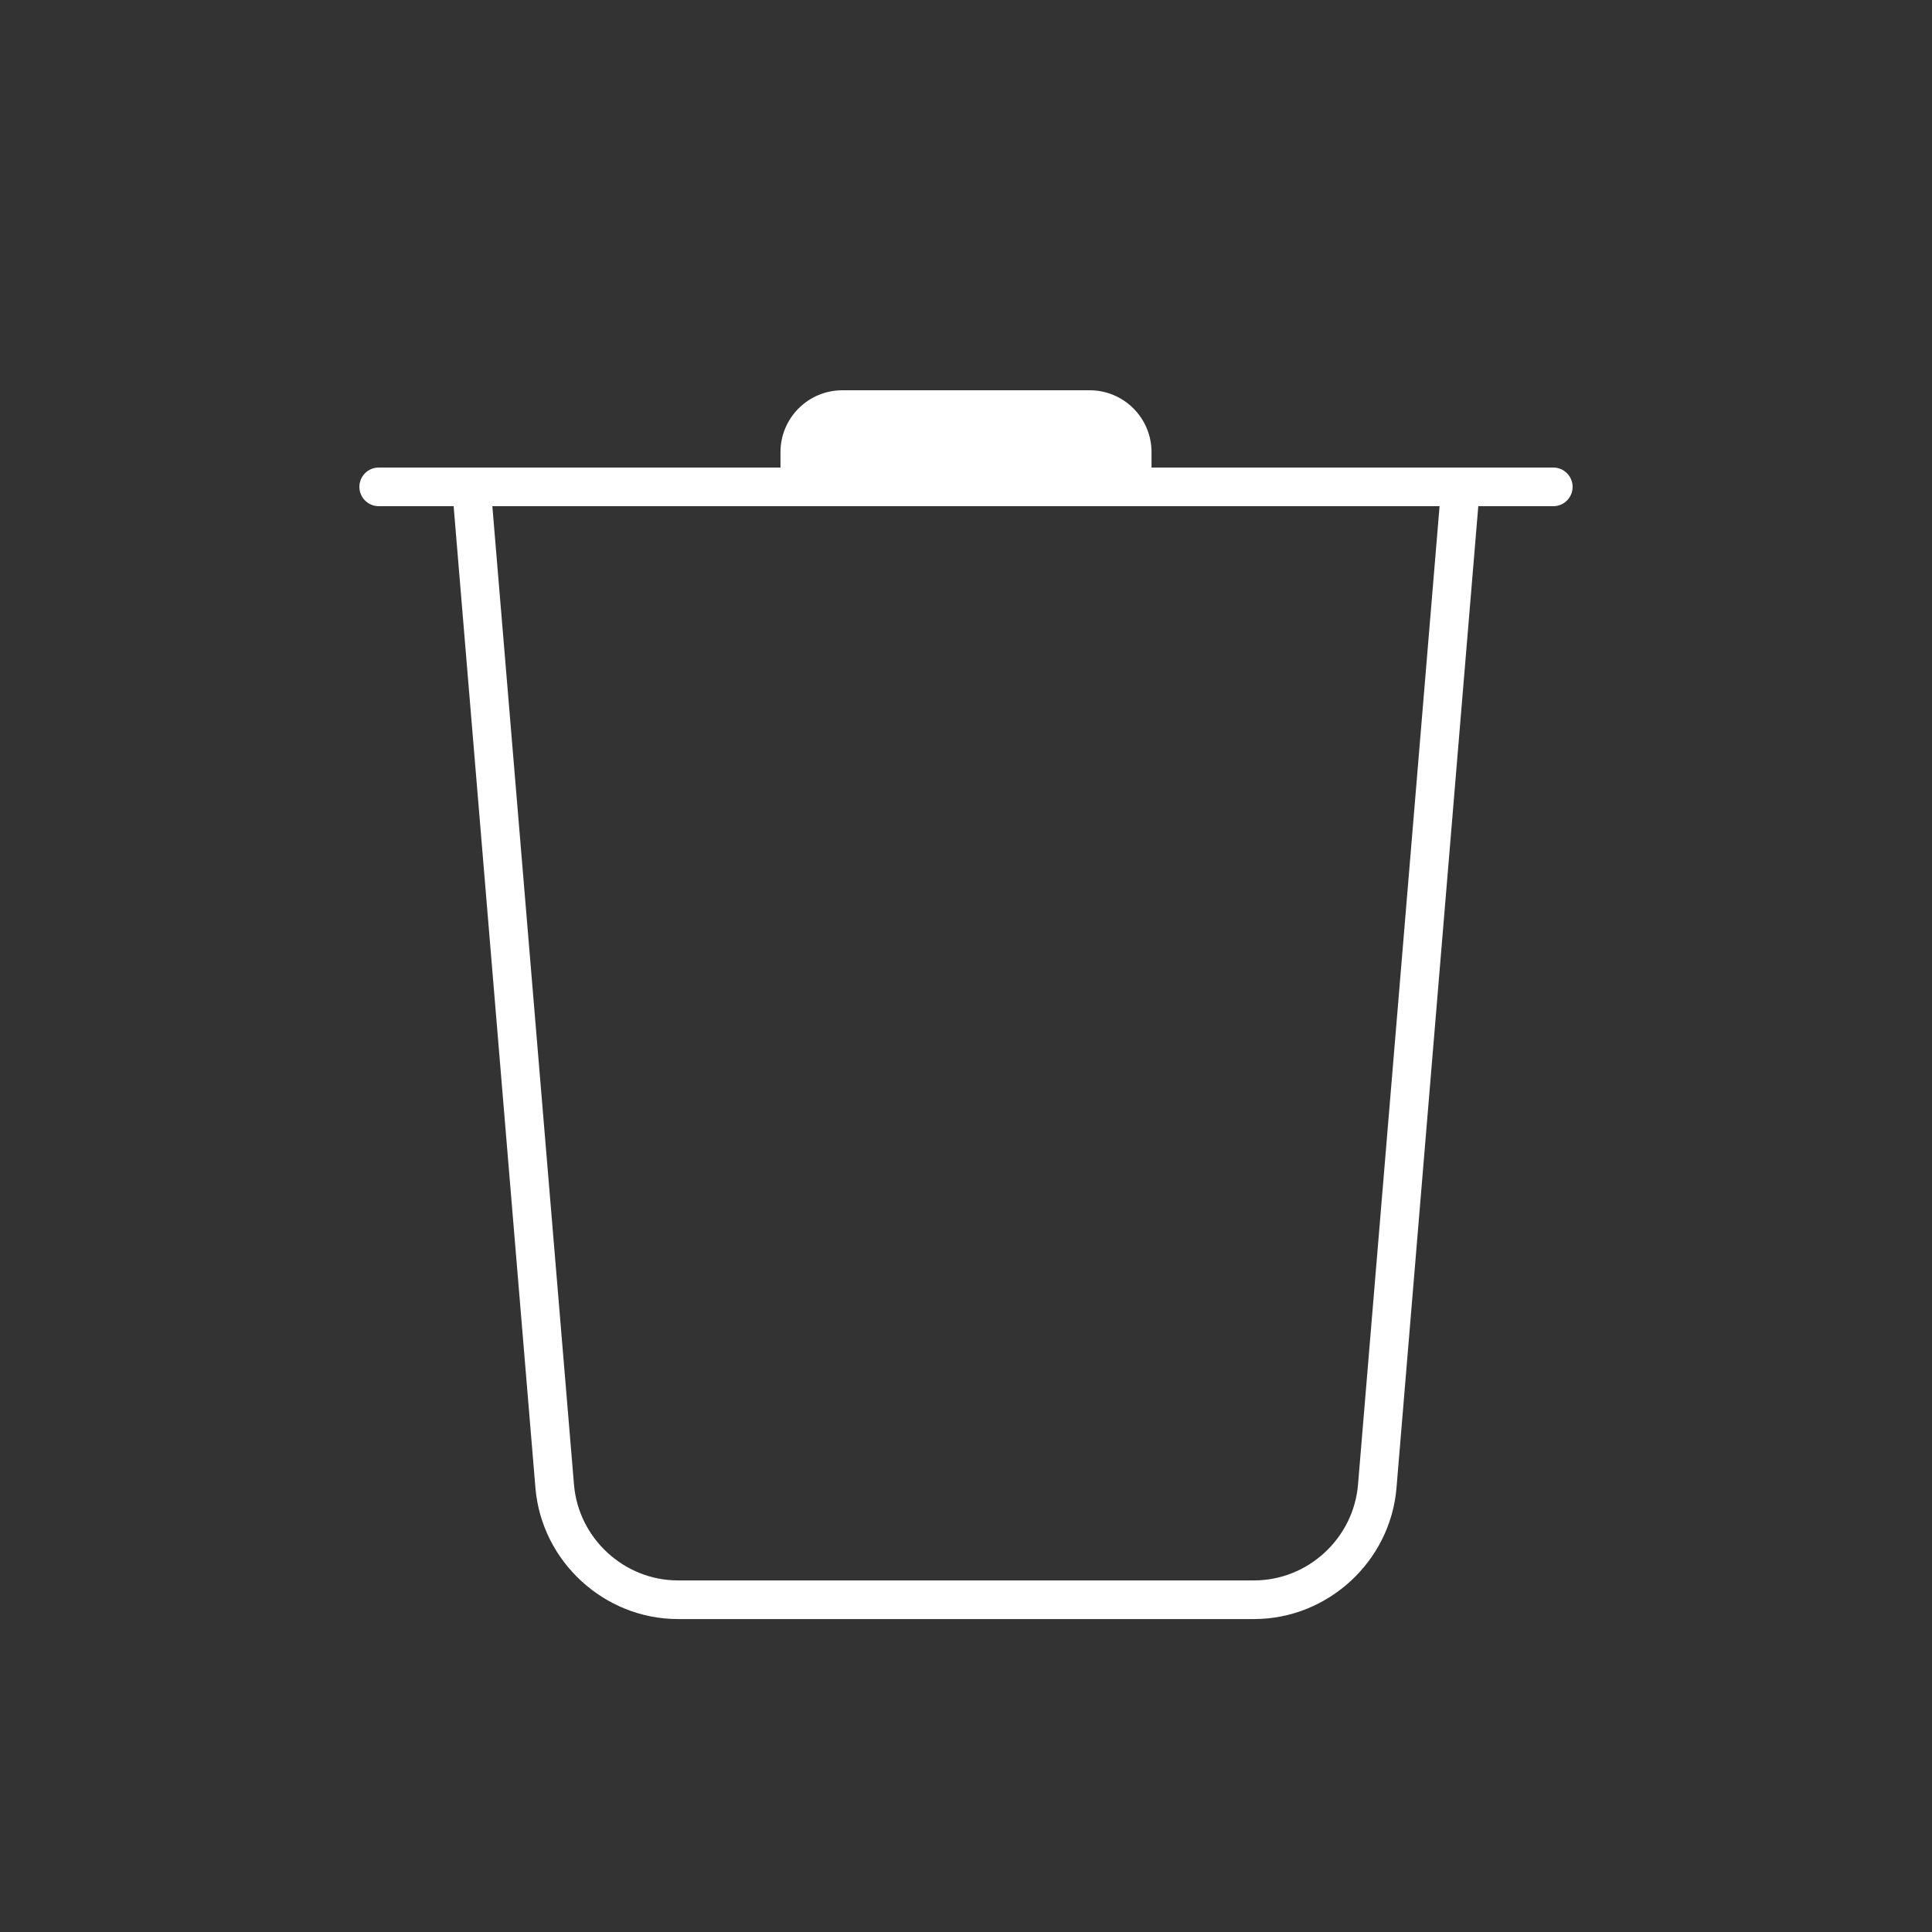 <svg xmlns="http://www.w3.org/2000/svg" xmlns:xlink="http://www.w3.org/1999/xlink" viewBox="0,0,256,256" width="25px" height="25px" fill-rule="nonzero"><rect x="0" y="0" width="256" height="256" fill="#333333" stroke="none"/><g fill="#ffffff" fill-rule="nonzero" stroke="none" stroke-width="1" stroke-linecap="butt" stroke-linejoin="miter" stroke-miterlimit="10" stroke-dasharray="" stroke-dashoffset="0" font-family="none" font-weight="none" font-size="none" text-anchor="none" style="mix-blend-mode: normal"><g transform="scale(5.12,5.12)"><path d="M21.801,10.1c-0.884,0 -1.602,0.716 -1.602,1.6v0.4h-10.398c-0.276,0 -0.5,0.224 -0.5,0.5c0,0.276 0.224,0.5 0.5,0.5h1.939l2.117,25.408c0.16,1.903 1.78,3.393 3.688,3.393h14.91c1.908,0 3.528,-1.49 3.686,-3.393l2.117,-25.408h1.941c0.277,0 0.5,-0.224 0.5,-0.5c0,-0.276 -0.224,-0.5 -0.5,-0.5h-10.398v-0.4c0,-0.884 -0.718,-1.6 -1.602,-1.6zM12.742,13.1h24.514l-2.111,25.324c-0.116,1.389 -1.296,2.477 -2.689,2.477h-14.912c-1.392,0 -2.573,-1.089 -2.689,-2.477z"></path></g></g></svg>